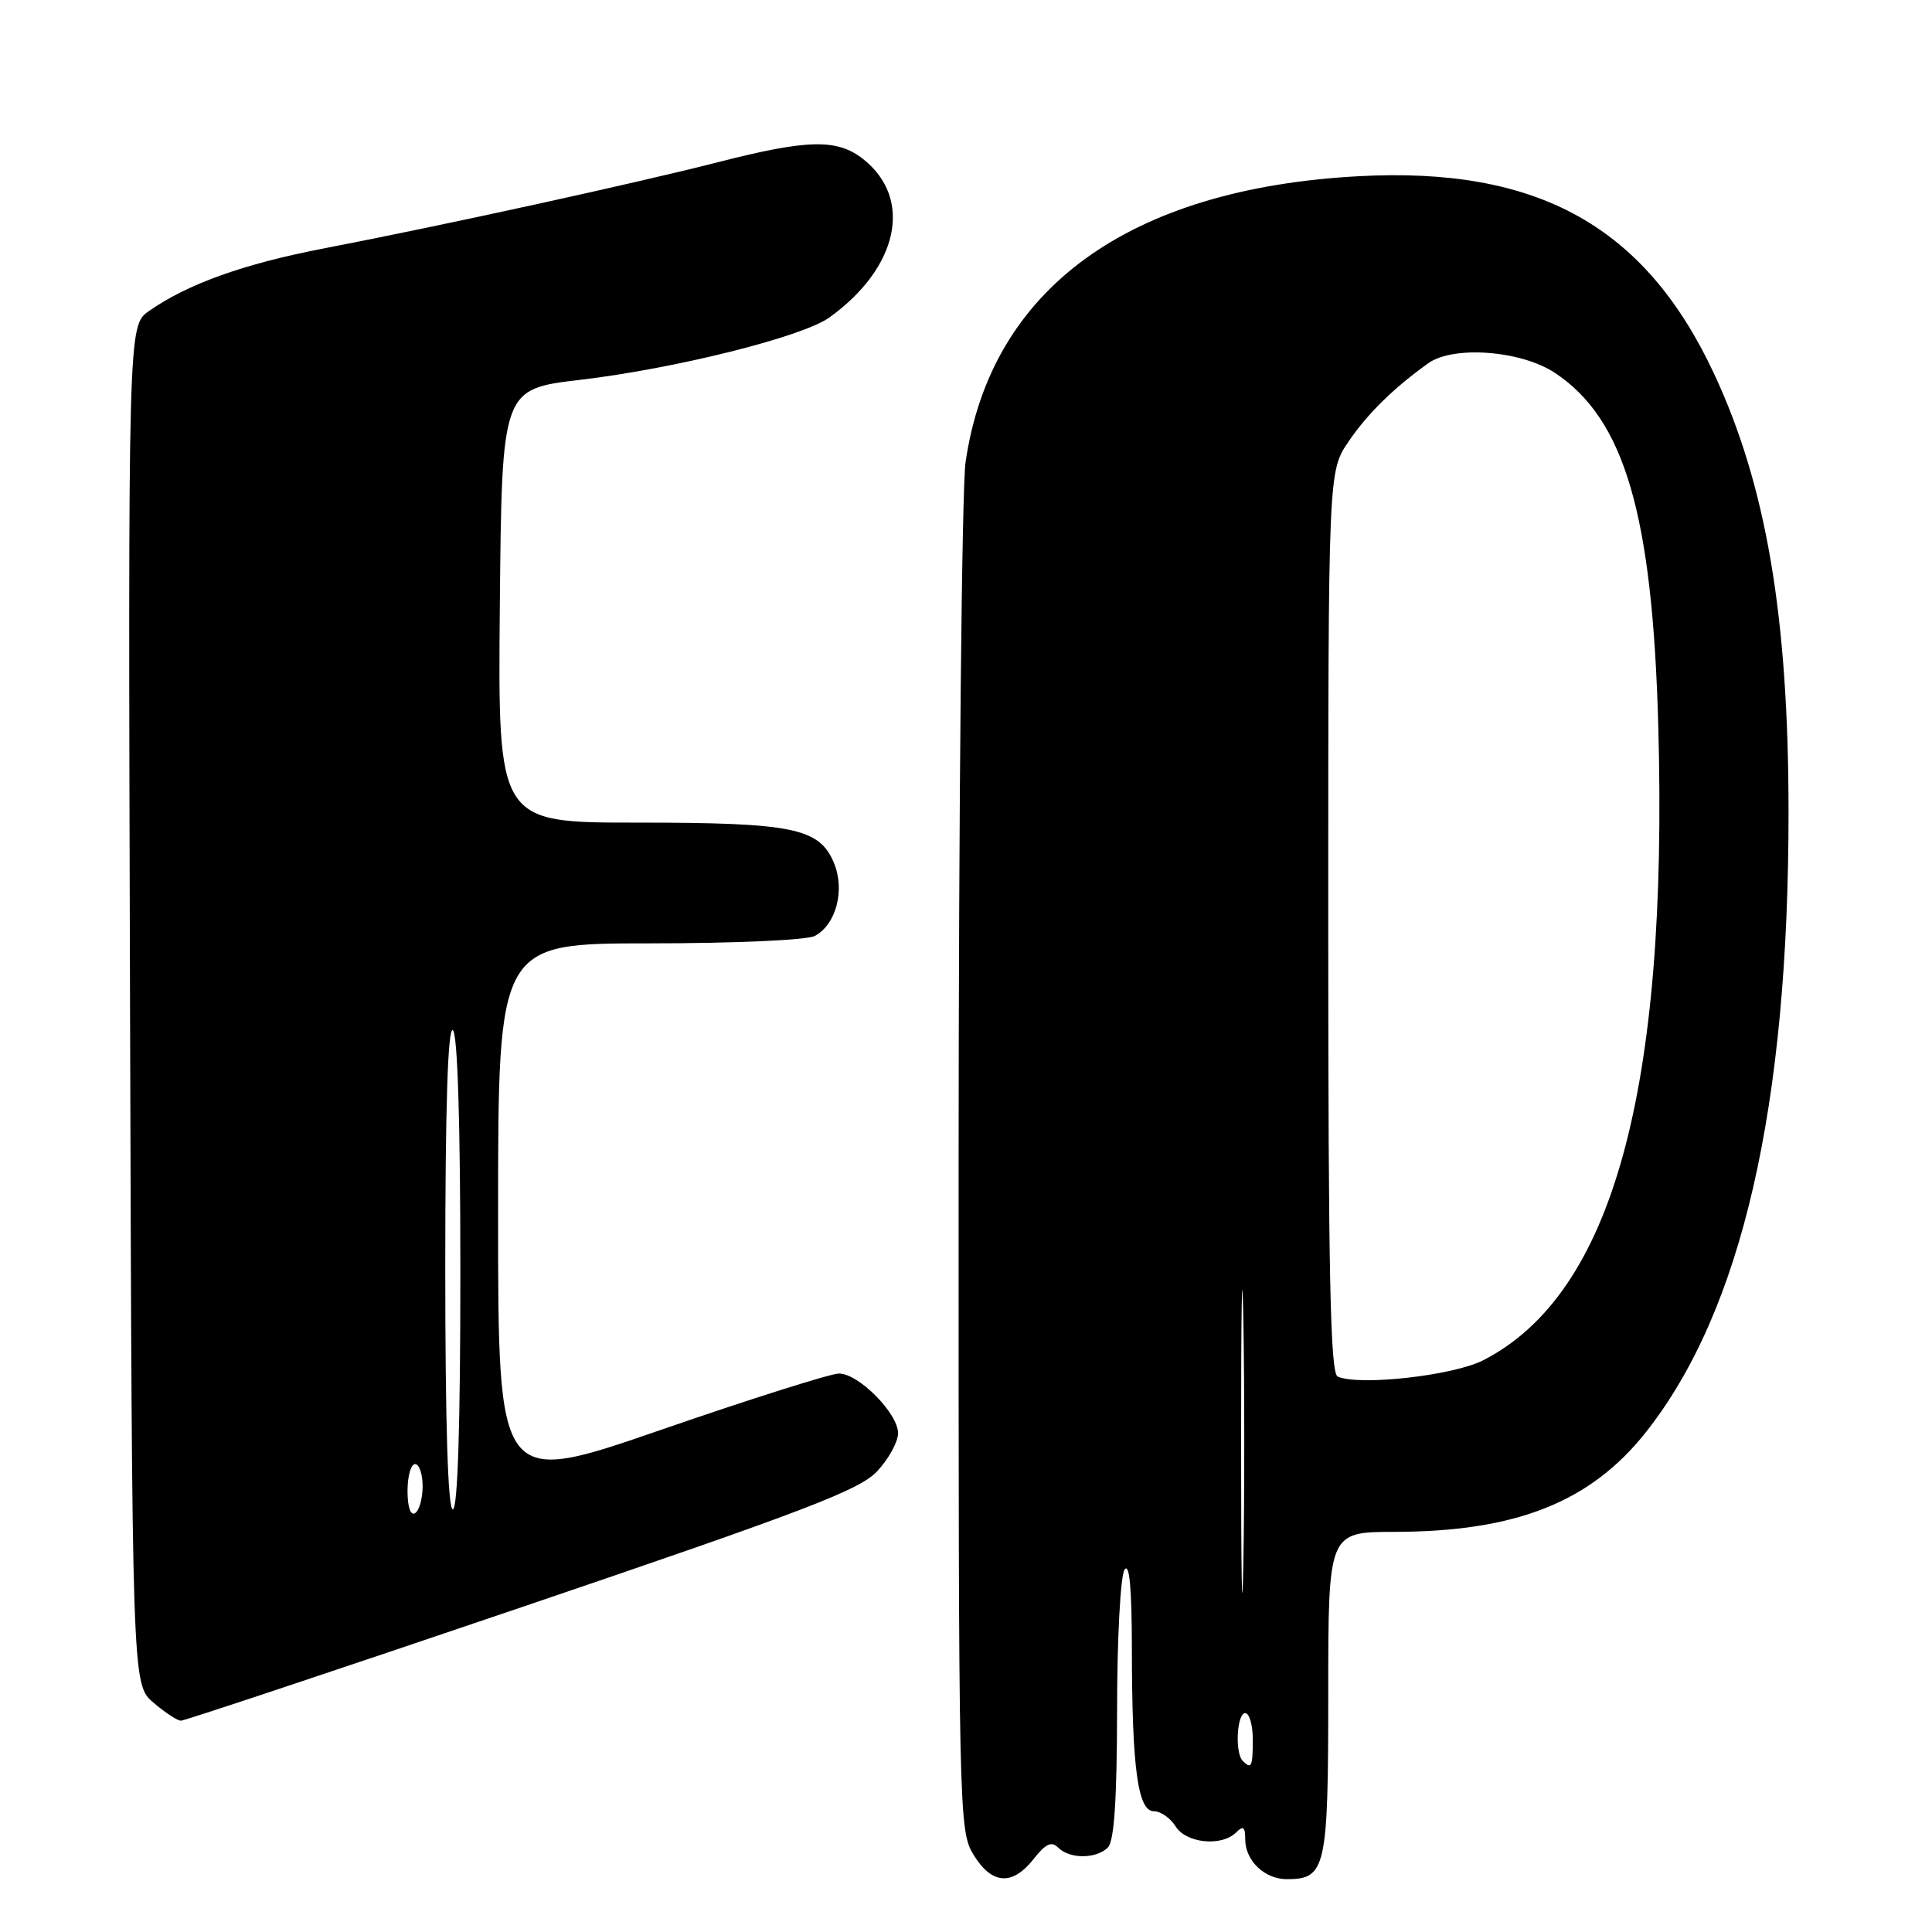 <?xml version="1.0" encoding="UTF-8" standalone="no"?>
<!DOCTYPE svg PUBLIC "-//W3C//DTD SVG 1.1//EN" "http://www.w3.org/Graphics/SVG/1.1/DTD/svg11.dtd" >
<svg xmlns="http://www.w3.org/2000/svg" xmlns:xlink="http://www.w3.org/1999/xlink" version="1.1" viewBox="0 0 256 256">
 <g >
 <path fill="currentColor"
d=" M 136.96 246.33 C 138.56 244.29 139.33 243.93 140.23 244.83 C 141.75 246.35 145.27 246.33 146.80 244.80 C 147.64 243.96 148.00 238.46 148.02 226.55 C 148.02 217.17 148.47 208.82 149.00 208.00 C 149.66 206.99 149.97 210.42 149.98 218.61 C 150.00 234.38 150.77 240.00 152.90 240.00 C 153.79 240.00 155.08 240.90 155.77 242.00 C 157.17 244.25 161.88 244.72 163.80 242.80 C 164.73 241.87 165.00 242.07 165.00 243.73 C 165.00 246.54 167.57 249.00 170.50 249.00 C 175.69 249.00 176.00 247.63 176.00 224.43 C 176.00 203.00 176.00 203.00 184.75 202.98 C 200.89 202.96 210.76 199.04 218.10 189.76 C 230.80 173.68 237.01 146.66 236.99 107.50 C 236.98 81.61 234.01 64.22 227.08 49.43 C 217.94 29.93 203.74 22.07 180.00 23.35 C 149.50 25.00 131.27 38.28 127.94 61.26 C 127.45 64.69 127.03 106.88 127.02 155.00 C 127.01 240.48 127.05 242.57 128.99 245.75 C 131.41 249.72 134.13 249.92 136.96 246.33 Z  M 69.18 212.94 C 106.83 200.15 113.91 197.44 116.25 194.93 C 117.76 193.30 119.00 191.04 119.00 189.91 C 119.00 187.28 113.77 182.00 111.17 182.00 C 110.07 182.00 99.46 185.36 87.59 189.46 C 66.00 196.92 66.00 196.92 66.00 160.96 C 66.00 125.00 66.00 125.00 86.07 125.00 C 97.24 125.00 106.94 124.57 107.96 124.02 C 110.81 122.50 112.00 117.92 110.49 114.31 C 108.55 109.71 105.07 109.00 84.34 109.00 C 65.97 109.00 65.97 109.00 66.23 80.27 C 66.50 51.55 66.50 51.55 76.87 50.33 C 89.46 48.85 106.30 44.64 109.88 42.08 C 119.07 35.48 121.03 26.31 114.35 21.06 C 110.93 18.37 107.01 18.45 95.18 21.48 C 84.11 24.31 58.48 29.92 42.94 32.91 C 32.30 34.96 24.84 37.63 19.73 41.22 C 16.97 43.16 16.97 43.16 17.23 133.17 C 17.50 223.17 17.50 223.17 20.31 225.59 C 21.85 226.91 23.50 228.00 23.98 228.00 C 24.46 228.00 44.80 221.22 69.18 212.94 Z  M 164.67 233.33 C 163.61 232.28 163.89 227.00 165.00 227.00 C 165.55 227.00 166.00 228.57 166.00 230.50 C 166.00 234.10 165.82 234.48 164.67 233.33 Z  M 164.45 191.00 C 164.45 173.12 164.58 165.81 164.75 174.75 C 164.91 183.69 164.91 198.31 164.75 207.25 C 164.58 216.19 164.45 208.88 164.45 191.00 Z  M 177.25 182.40 C 176.27 181.96 176.00 168.93 176.00 122.15 C 176.00 62.46 176.00 62.46 178.69 58.51 C 181.20 54.81 184.71 51.37 189.27 48.12 C 192.59 45.76 201.56 46.44 206.02 49.40 C 215.26 55.51 218.96 68.13 219.73 96.16 C 221.06 144.60 213.65 171.47 196.54 180.24 C 192.58 182.28 180.07 183.67 177.25 182.40 Z  M 54.00 197.56 C 54.00 195.60 54.45 194.00 55.00 194.00 C 55.55 194.00 56.00 195.32 56.00 196.94 C 56.00 198.56 55.55 200.16 55.00 200.50 C 54.40 200.87 54.00 199.68 54.00 197.56 Z  M 59.00 167.94 C 59.00 146.82 59.34 136.09 60.00 136.50 C 60.63 136.89 61.00 148.68 61.00 168.56 C 61.00 188.85 60.65 200.00 60.00 200.00 C 59.35 200.00 59.00 188.65 59.00 167.94 Z "/>
</g>
</svg>
